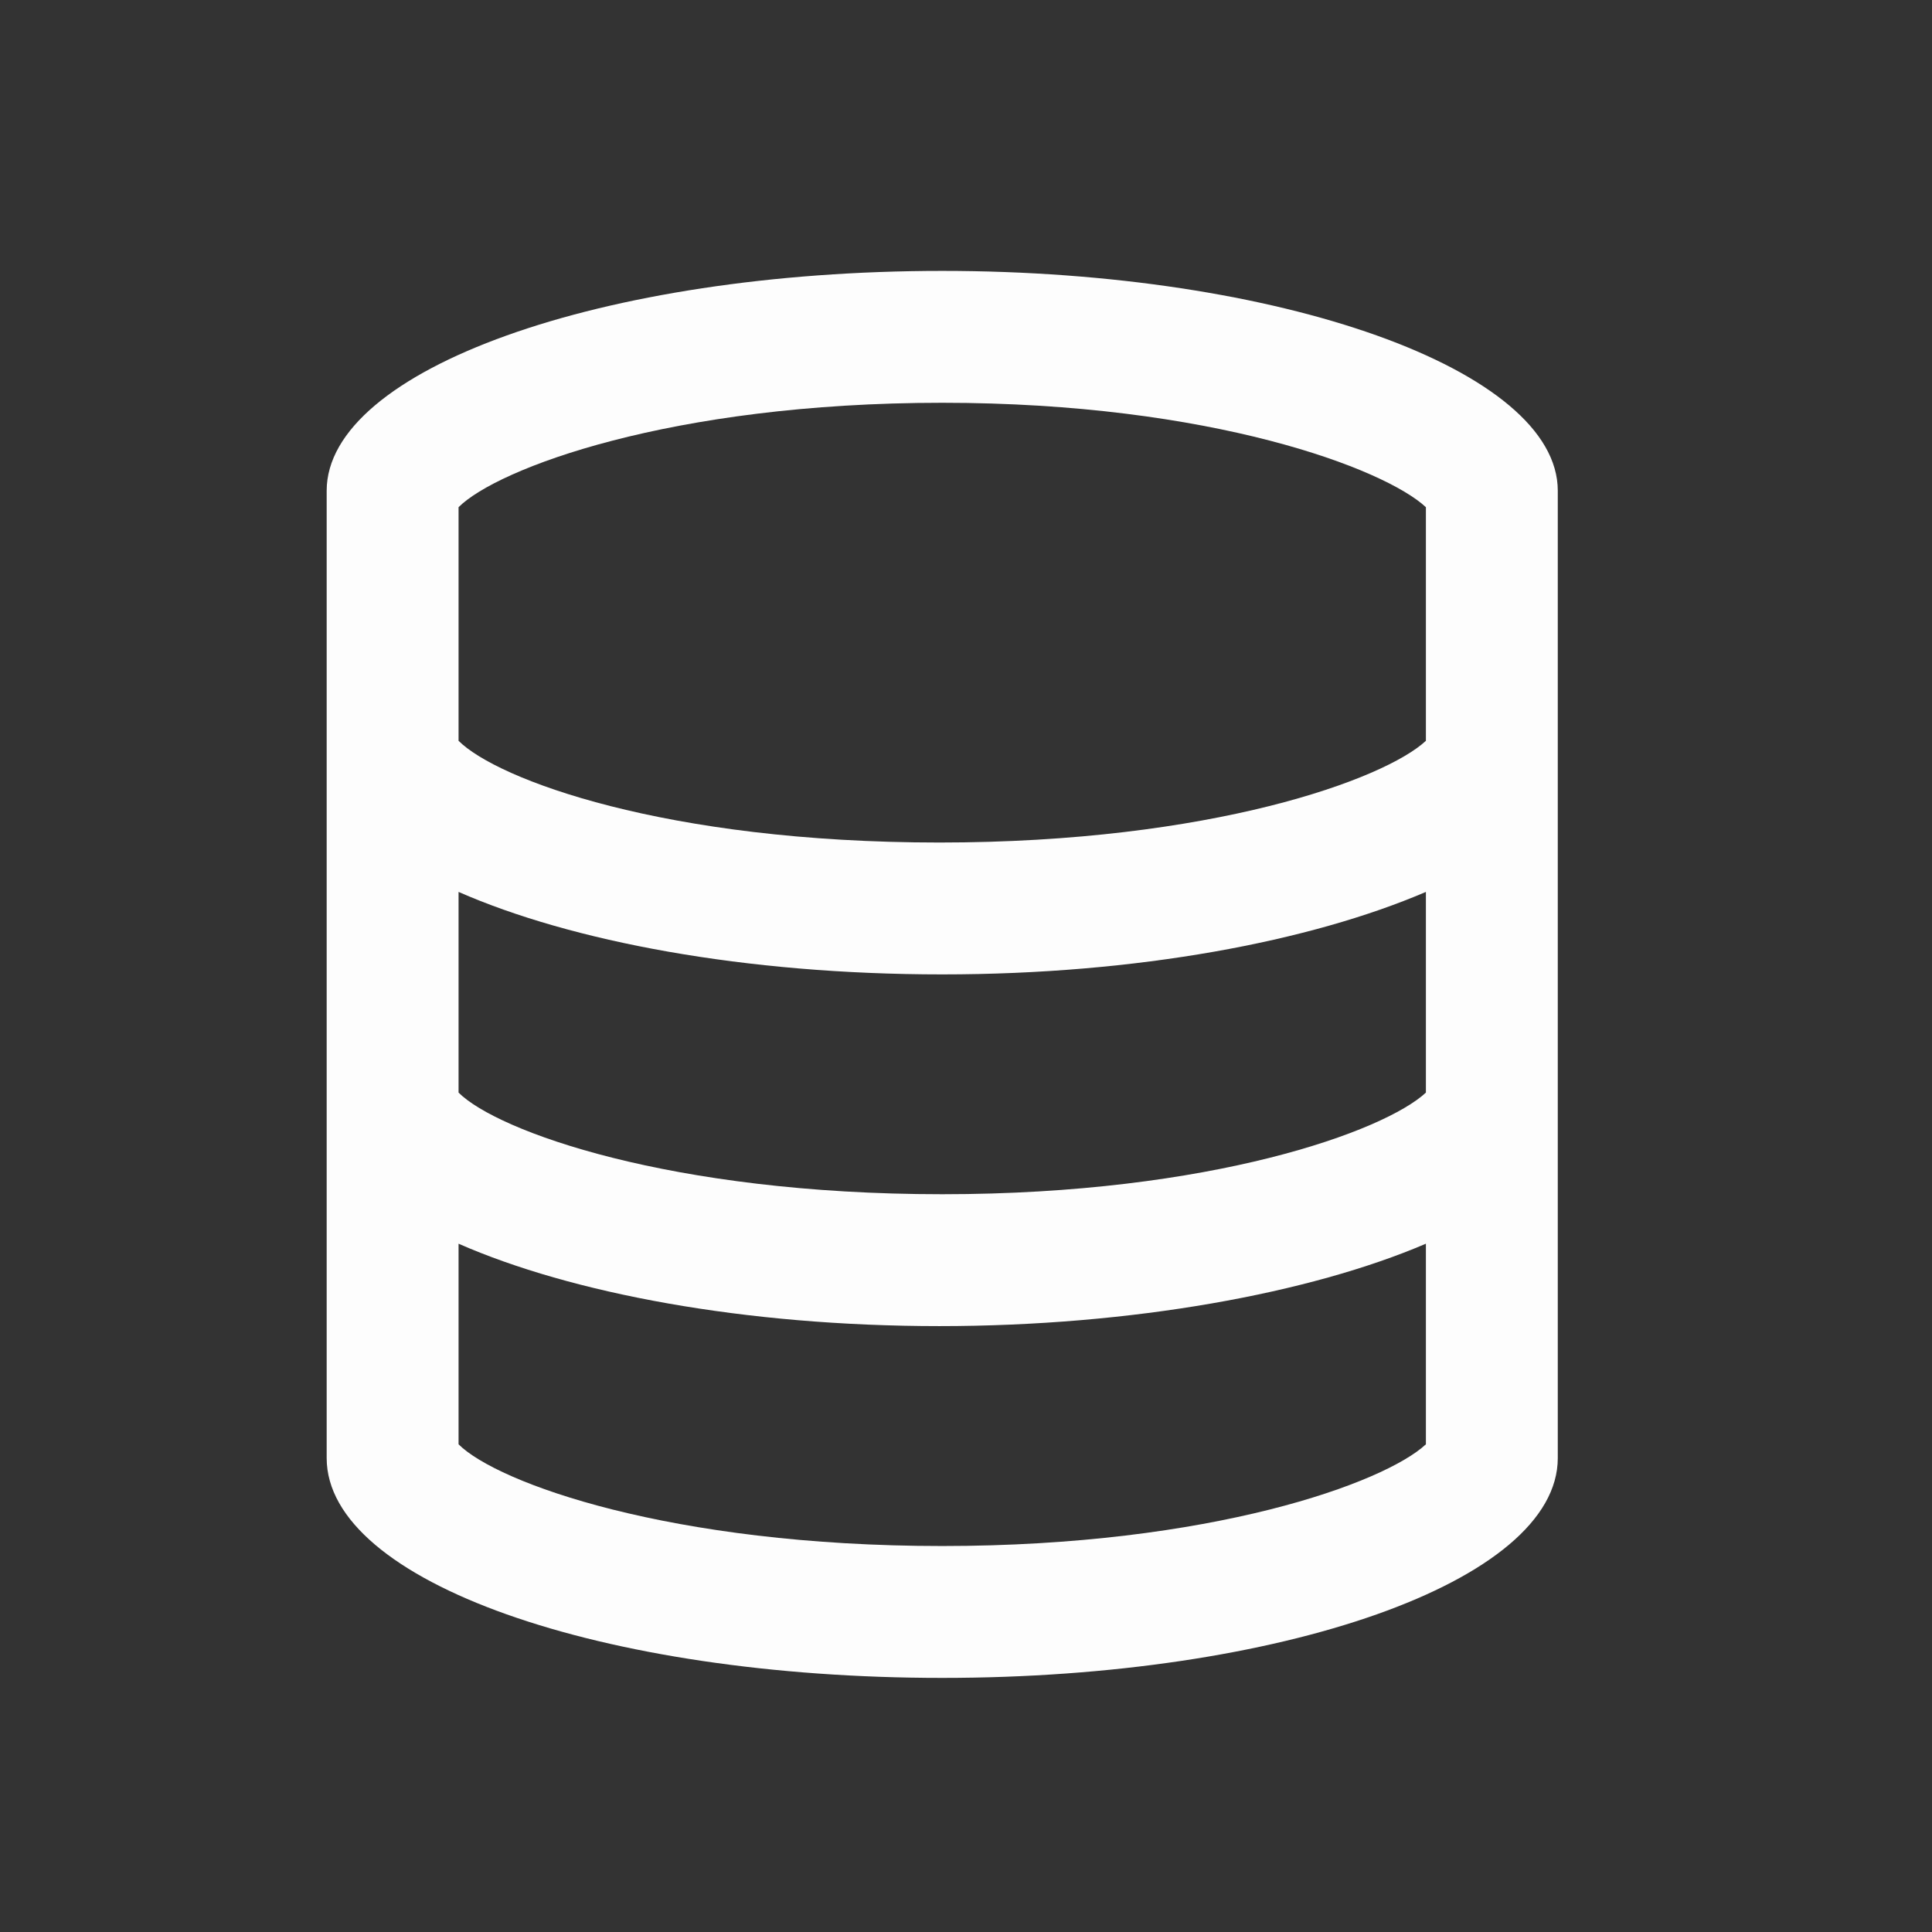 <svg width="23" height="23" viewBox="0 0 23 23" fill="none" xmlns="http://www.w3.org/2000/svg">
<rect x="0" y="0" width="23" height="23" fill="#333333" stroke="none"/>
<path d="M11.217 3.225C15.241 3.225 18.545 4.403 18.545 5.842V17.358C18.545 18.83 15.241 19.975 11.217 19.975C7.16 19.975 3.889 18.83 3.889 17.358V5.842C3.889 4.403 7.16 3.225 11.217 3.225ZM11.217 18.405C14.423 18.405 16.484 17.652 16.975 17.194V14.806C15.601 15.395 13.474 15.787 11.184 15.787C8.862 15.787 6.8 15.395 5.459 14.806V17.194C5.917 17.652 7.978 18.405 11.217 18.405ZM16.975 13.007V10.618C15.601 11.207 13.54 11.6 11.217 11.6C8.862 11.6 6.8 11.207 5.459 10.618V13.007C5.917 13.465 7.978 14.217 11.217 14.217C14.423 14.217 16.484 13.465 16.975 13.007ZM16.975 8.819V6.038C16.484 5.58 14.423 4.795 11.217 4.795C7.978 4.795 5.917 5.58 5.459 6.038V8.819C5.917 9.277 7.913 10.03 11.184 10.03C14.423 10.03 16.484 9.277 16.975 8.819Z" fill="#FDFDFD"/>
</svg>
